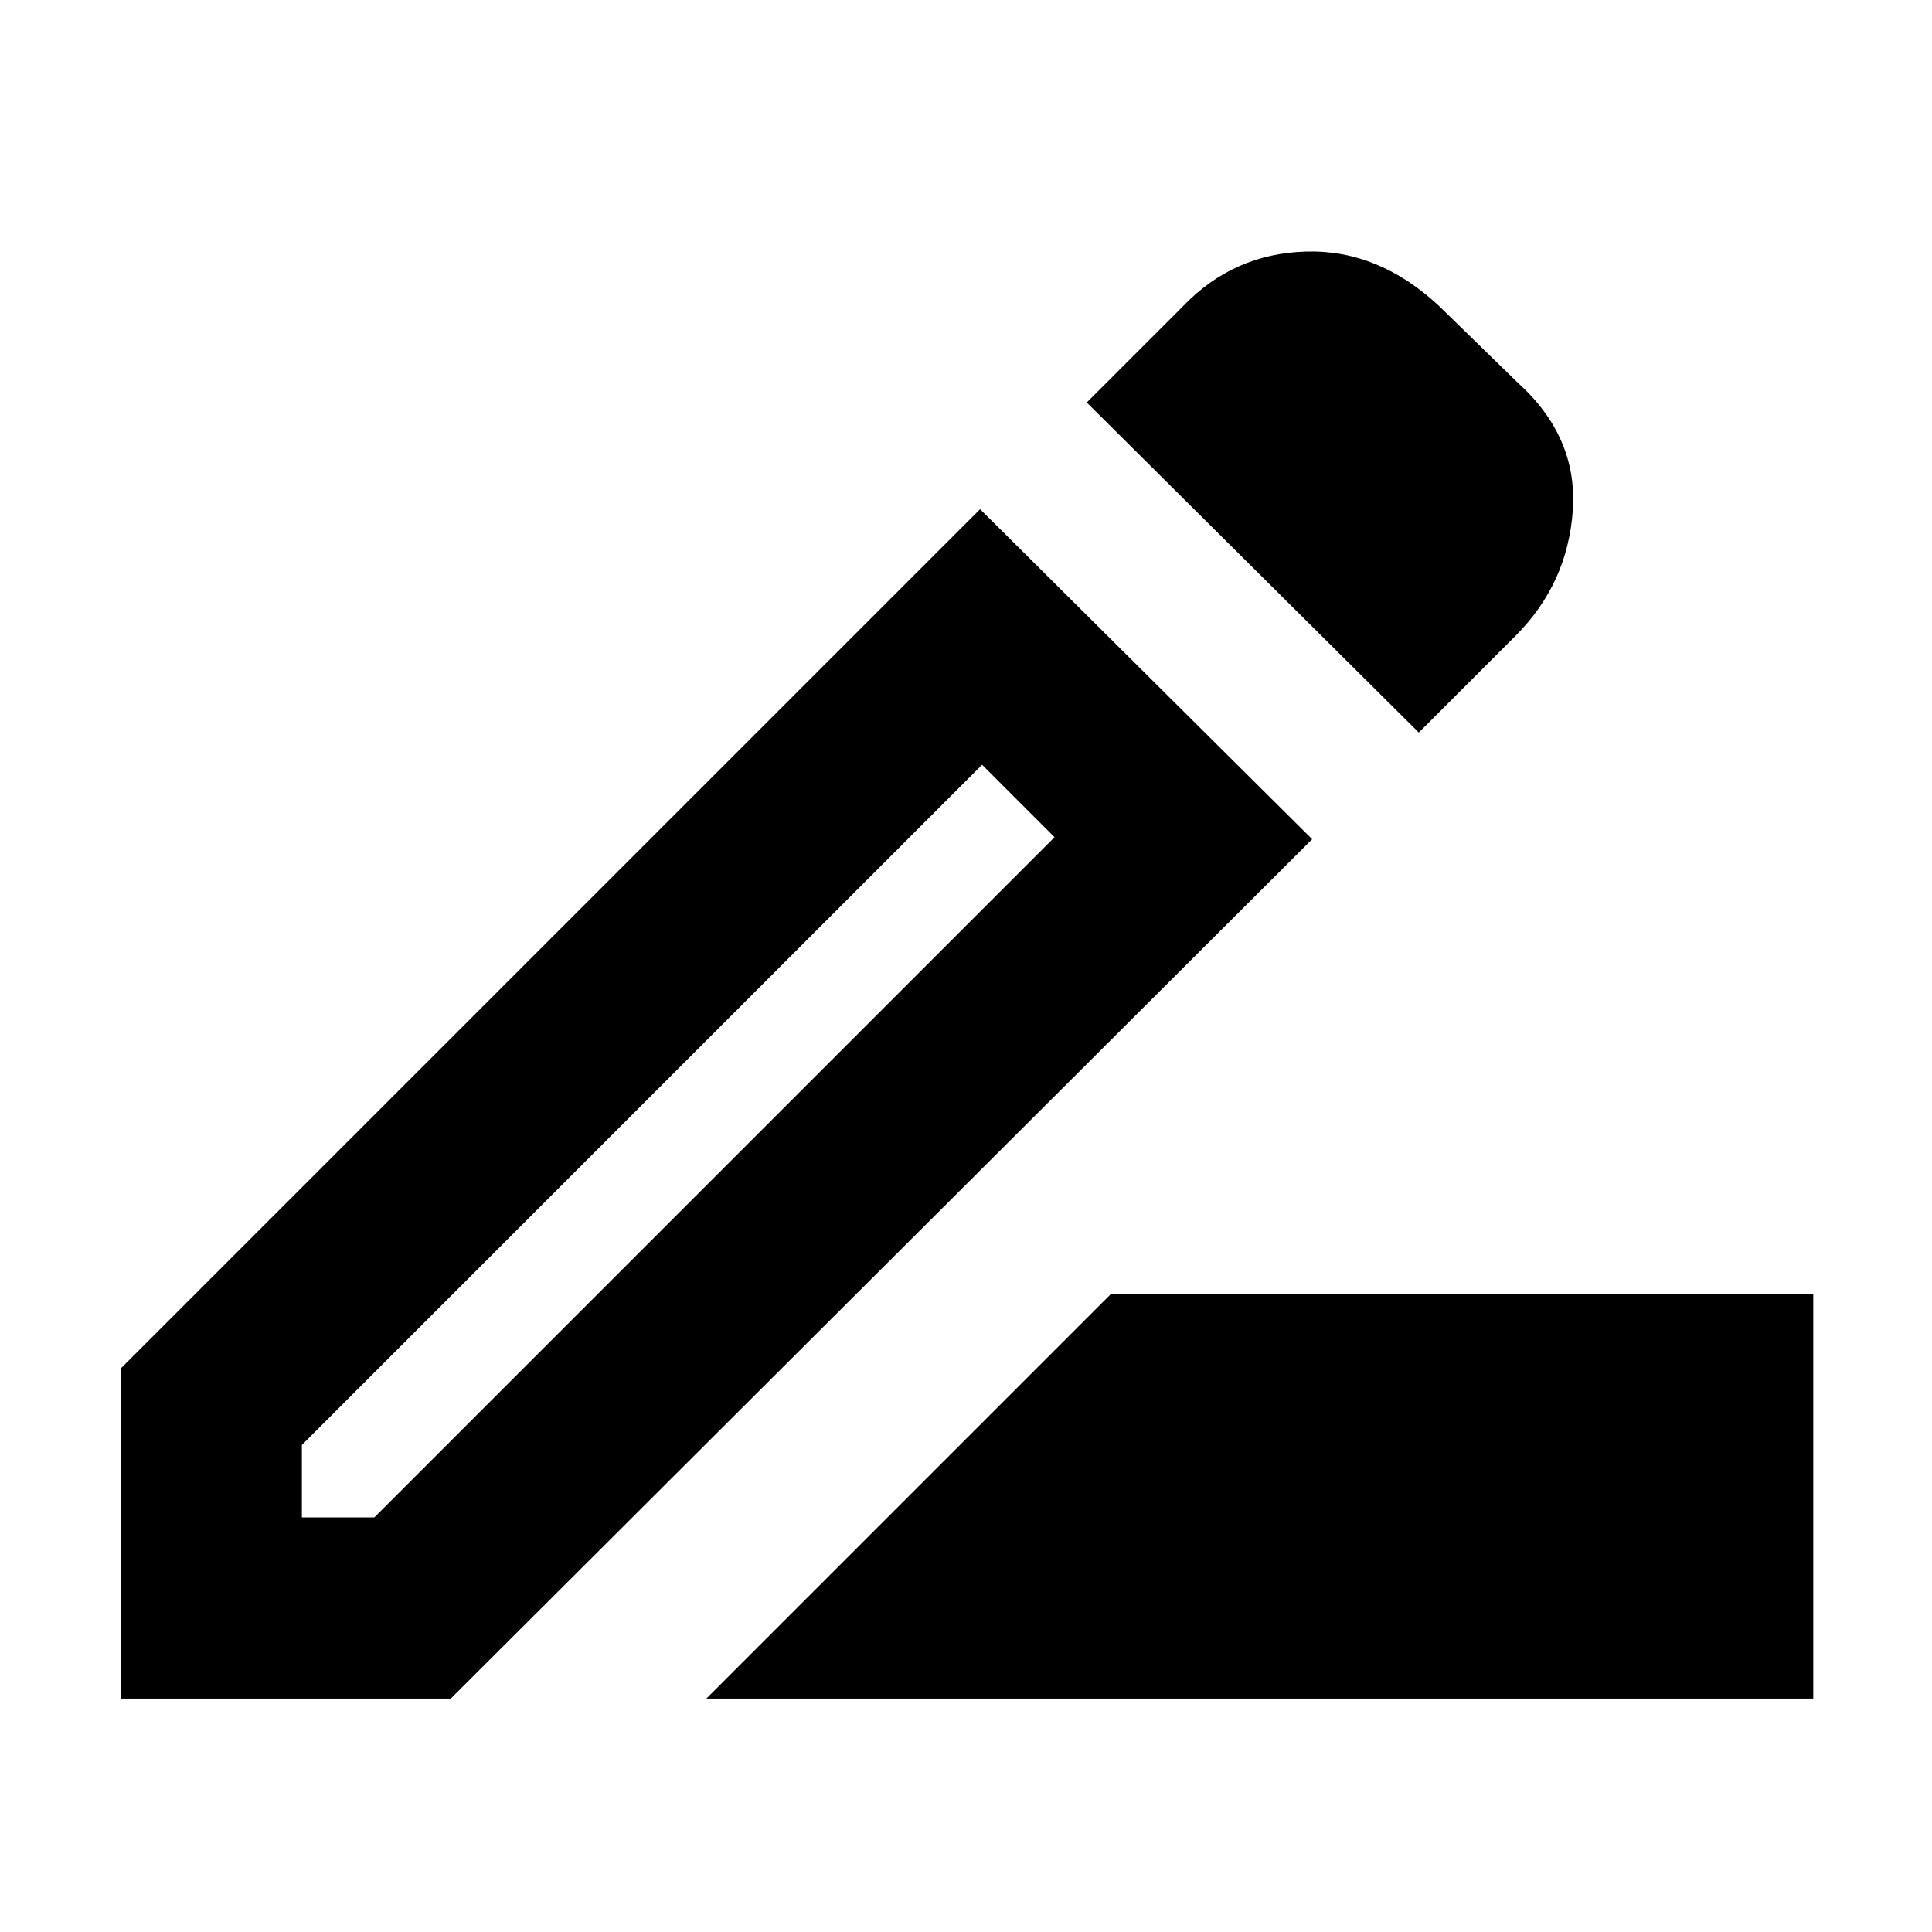 <svg xmlns="http://www.w3.org/2000/svg" height="24" width="24"><path d="m8.775 21.1 5.025-5.025h8.725V21.1ZM3.75 18.85h.9l8.45-8.45-.9-.9-8.45 8.45ZM17.625 9.1 13.5 5l1.2-1.2q.625-.65 1.525-.675.9-.025 1.65.675l.975.95q.75.675.688 1.588-.063.912-.713 1.562ZM16.3 10.425 5.6 21.1H1.5V17L12.175 6.325Zm-3.65-.475-.45-.45.9.9Z"/></svg>